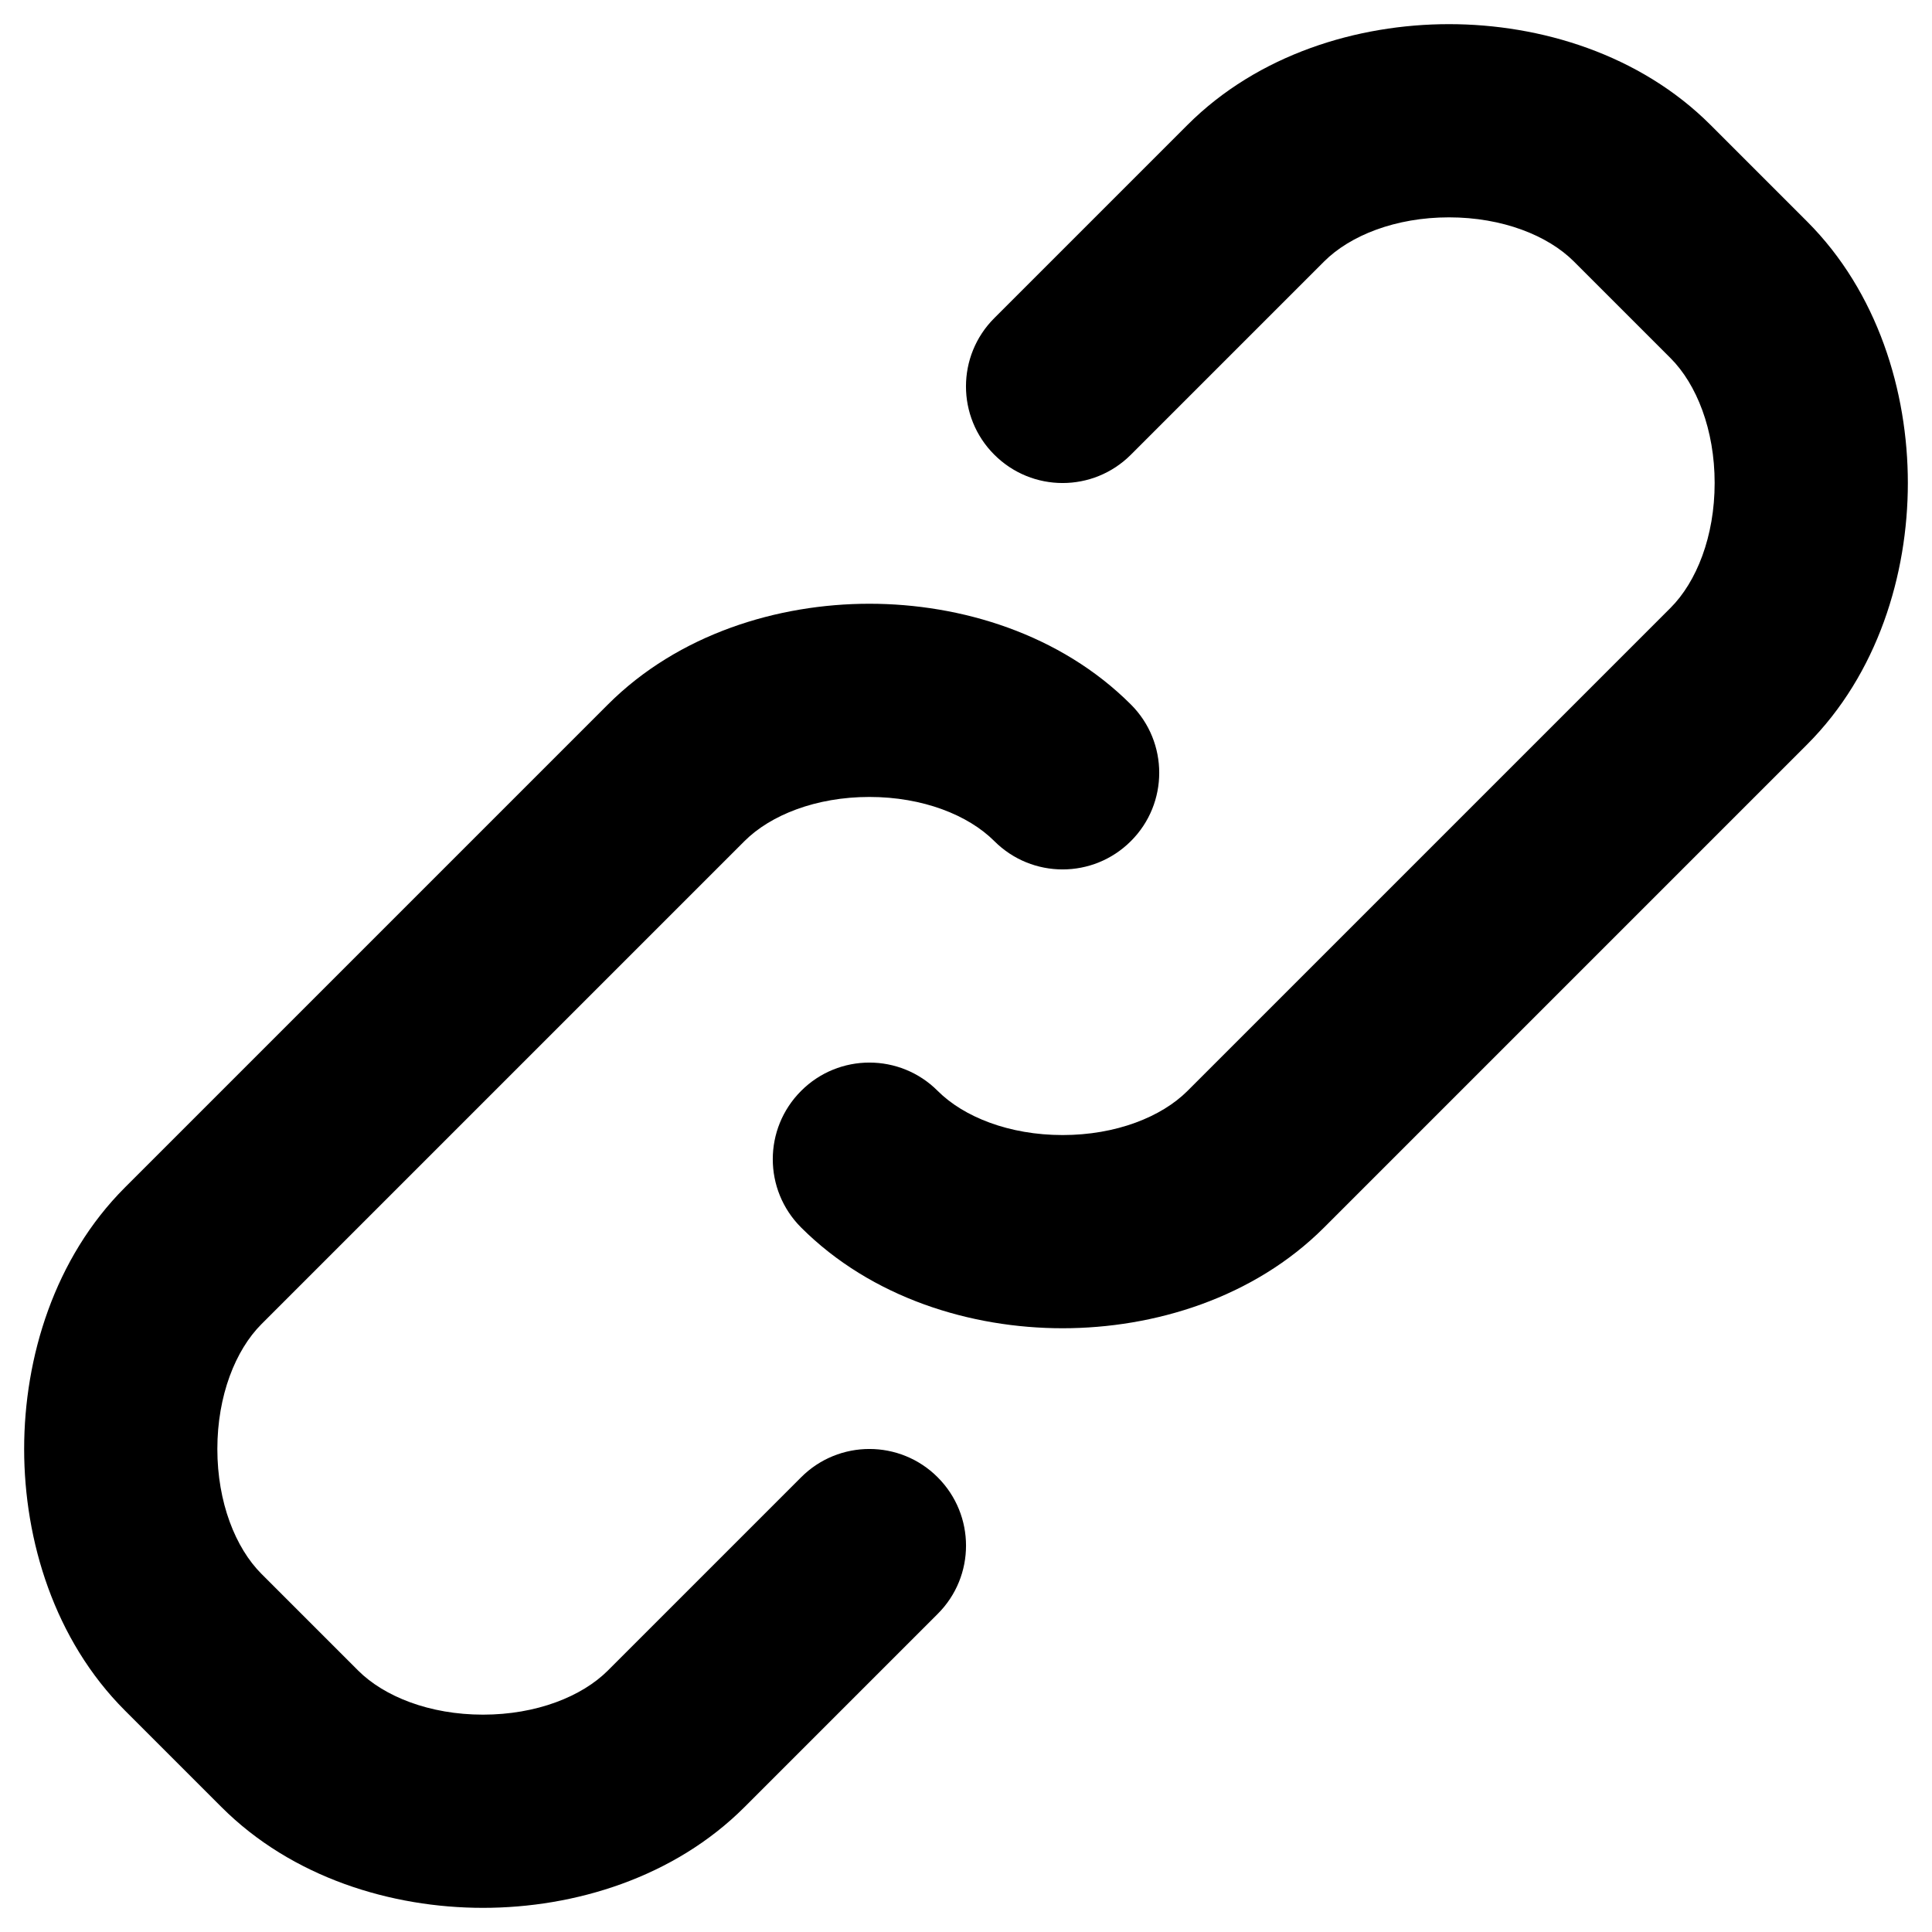 <svg width="20" height="20" viewBox="0 0 20 20" fill="none" xmlns="http://www.w3.org/2000/svg">
    <path
        d="M9 6.25C9.948 6.25 10.977 6.563 11.707 7.293C12.098 7.683 12.098 8.317 11.707 8.707C11.316 9.098 10.684 9.098 10.293 8.707C10.023 8.437 9.552 8.25 9 8.25C8.448 8.25 7.977 8.437 7.707 8.707L2.707 13.707C2.437 13.977 2.25 14.448 2.25 15C2.25 15.552 2.437 16.023 2.707 16.293L3.707 17.293C3.977 17.563 4.448 17.75 5 17.75C5.552 17.75 6.023 17.563 6.293 17.293L8.293 15.293C8.683 14.902 9.317 14.902 9.707 15.293C10.098 15.684 10.098 16.317 9.707 16.707L7.707 18.707C6.977 19.437 5.948 19.75 5 19.75C4.052 19.75 3.023 19.437 2.293 18.707L1.293 17.707C0.563 16.977 0.25 15.948 0.25 15C0.25 14.052 0.563 13.023 1.293 12.293L6.293 7.293C7.023 6.563 8.052 6.25 9 6.25ZM15 0.25C15.948 0.25 16.977 0.563 17.707 1.293L18.707 2.293C19.437 3.023 19.75 4.052 19.75 5C19.75 5.948 19.437 6.977 18.707 7.707L13.707 12.707C12.977 13.437 11.948 13.75 11 13.75C10.052 13.75 9.023 13.437 8.293 12.707C7.902 12.316 7.902 11.684 8.293 11.293C8.683 10.902 9.317 10.902 9.707 11.293C9.977 11.563 10.448 11.75 11 11.75C11.552 11.75 12.023 11.563 12.293 11.293L17.293 6.293C17.563 6.023 17.75 5.552 17.75 5C17.75 4.448 17.563 3.977 17.293 3.707L16.293 2.707C16.023 2.437 15.552 2.25 15 2.25C14.448 2.25 13.977 2.437 13.707 2.707L11.707 4.707C11.316 5.098 10.684 5.098 10.293 4.707C9.902 4.317 9.902 3.683 10.293 3.293L12.293 1.293C13.023 0.563 14.052 0.25 15 0.25Z"
        fill="currentColor" />
</svg>